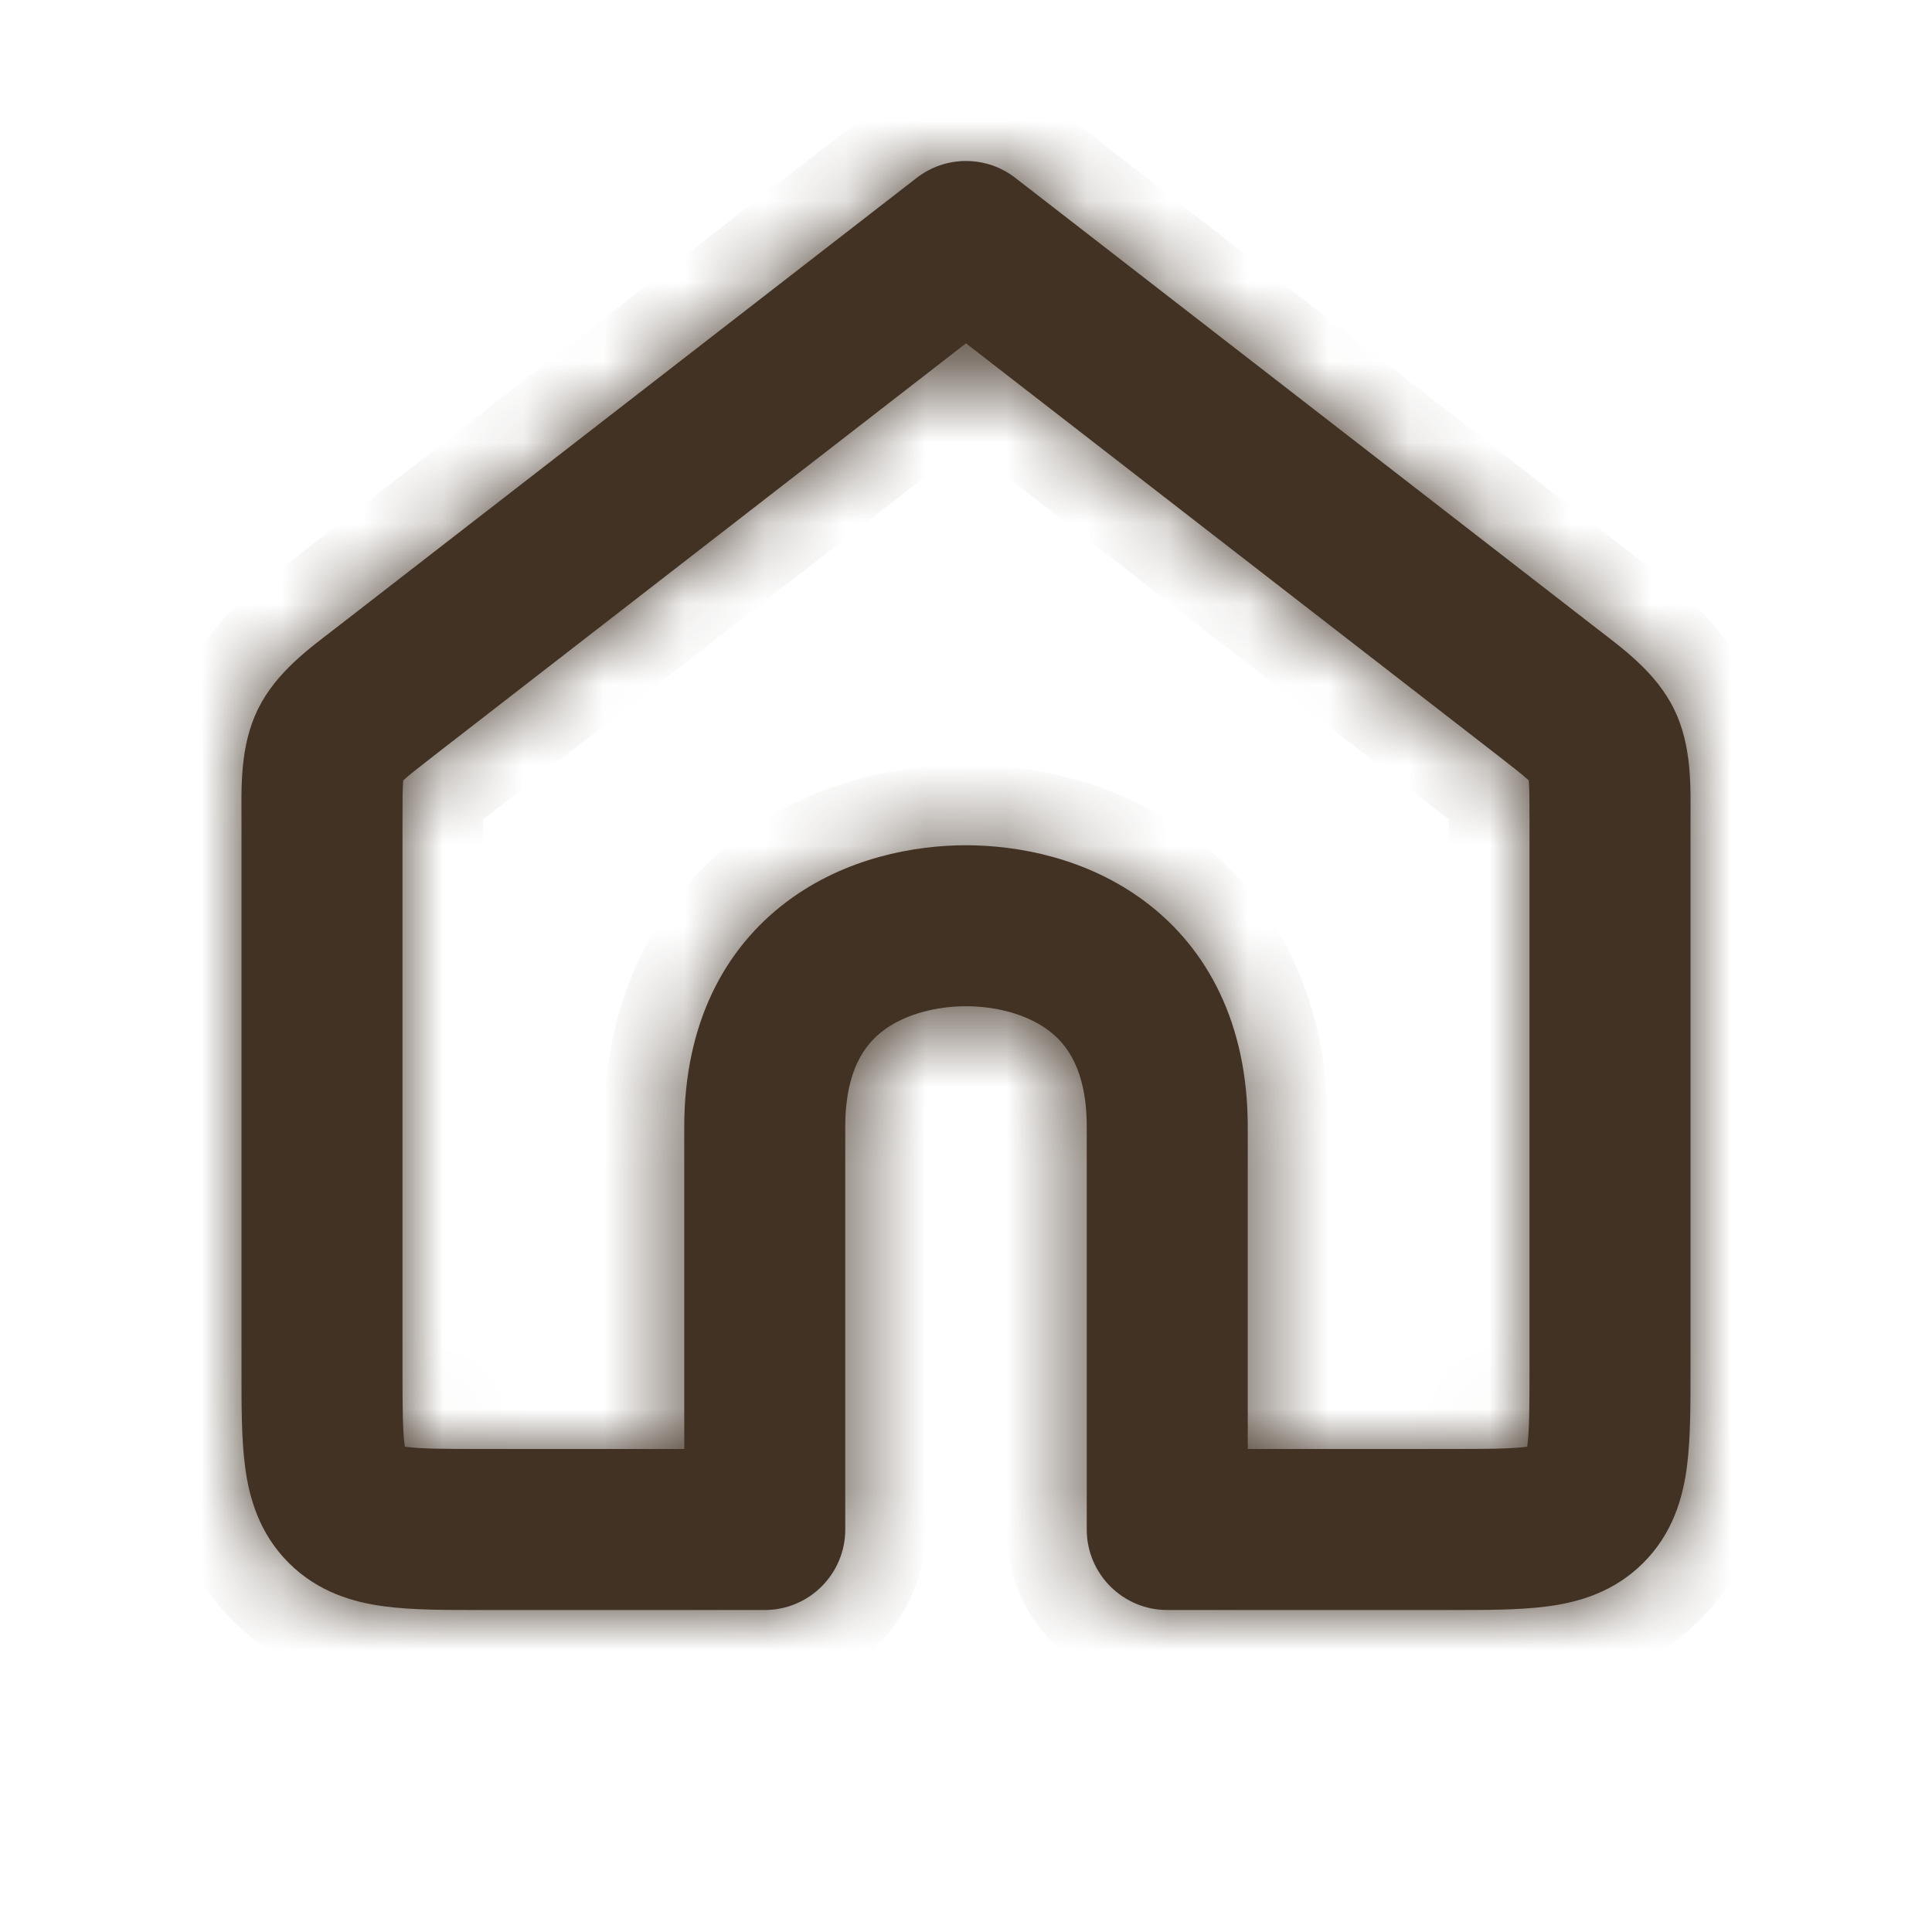 <svg width="24" height="24" viewBox="0 0 24 24" fill="none" xmlns="http://www.w3.org/2000/svg">
<mask id="path-1-inside-1_35_445" fill="white">
<path d="M12 3L12.613 2.21C12.252 1.93 11.748 1.93 11.387 2.21L12 3ZM14.5 19H13.5C13.5 19.552 13.948 20 14.5 20V19ZM9.5 19V20C10.052 20 10.5 19.552 10.5 19H9.5ZM5 17V10.18H3V17H5ZM5.387 9.39L12.613 3.79L11.387 2.21L4.162 7.809L5.387 9.39ZM11.387 3.79L18.613 9.39L19.838 7.809L12.613 2.21L11.387 3.79ZM19 10.18V17H21V10.18H19ZM18 18H14.5V20H18V18ZM19 17C19 17.5 18.998 17.774 18.972 17.964C18.951 18.125 18.93 18.07 19 18L20.414 19.414C20.777 19.051 20.903 18.614 20.954 18.231C21.002 17.876 21 17.443 21 17H19ZM18 20C18.443 20 18.876 20.002 19.23 19.954C19.614 19.903 20.051 19.777 20.414 19.414L19 18C19.07 17.93 19.125 17.951 18.964 17.972C18.774 17.998 18.5 18 18 18V20ZM18.613 9.39C18.816 9.548 18.919 9.628 18.987 9.691C19.041 9.742 19.022 9.735 19 9.69L20.796 8.81C20.568 8.345 20.141 8.044 19.838 7.809L18.613 9.39ZM21 10.18C21 9.797 21.024 9.275 20.796 8.81L19 9.69C18.978 9.646 18.985 9.626 18.991 9.7C18.999 9.793 19 9.923 19 10.18H21ZM5 10.18C5 9.923 5.001 9.793 5.009 9.7C5.015 9.626 5.022 9.646 5 9.69L3.204 8.81C2.976 9.275 3 9.797 3 10.18H5ZM4.162 7.809C3.859 8.044 3.432 8.345 3.204 8.81L5 9.69C4.978 9.735 4.958 9.742 5.013 9.691C5.082 9.628 5.184 9.548 5.387 9.39L4.162 7.809ZM3 17C3 17.443 2.998 17.876 3.046 18.231C3.097 18.614 3.223 19.051 3.586 19.414L5 18C5.07 18.07 5.049 18.125 5.028 17.964C5.002 17.774 5 17.5 5 17H3ZM6 18C5.5 18 5.226 17.998 5.036 17.972C4.875 17.951 4.93 17.93 5 18L3.586 19.414C3.949 19.777 4.386 19.903 4.769 19.954C5.124 20.002 5.557 20 6 20V18ZM12 12.5C12.36 12.5 12.751 12.594 13.025 12.8C13.251 12.969 13.5 13.286 13.5 14L15.5 14C15.5 12.714 14.999 11.781 14.225 11.2C13.499 10.656 12.64 10.5 12 10.5V12.5ZM13.5 14V19H15.5V14L13.5 14ZM12 10.5C11.36 10.5 10.501 10.656 9.775 11.2C9.001 11.781 8.5 12.714 8.5 14H10.5C10.5 13.286 10.749 12.969 10.975 12.8C11.249 12.594 11.64 12.5 12 12.5V10.5ZM8.5 14V19H10.5V14H8.5ZM9.5 18H6V20H9.5V18Z"/>
</mask>
<path d="M12 3L12.613 2.21C12.252 1.93 11.748 1.93 11.387 2.21L12 3ZM14.5 19H13.5C13.5 19.552 13.948 20 14.5 20V19ZM9.5 19V20C10.052 20 10.5 19.552 10.5 19H9.5ZM5 17V10.18H3V17H5ZM5.387 9.39L12.613 3.79L11.387 2.21L4.162 7.809L5.387 9.39ZM11.387 3.79L18.613 9.39L19.838 7.809L12.613 2.21L11.387 3.79ZM19 10.18V17H21V10.18H19ZM18 18H14.5V20H18V18ZM19 17C19 17.5 18.998 17.774 18.972 17.964C18.951 18.125 18.93 18.07 19 18L20.414 19.414C20.777 19.051 20.903 18.614 20.954 18.231C21.002 17.876 21 17.443 21 17H19ZM18 20C18.443 20 18.876 20.002 19.23 19.954C19.614 19.903 20.051 19.777 20.414 19.414L19 18C19.07 17.93 19.125 17.951 18.964 17.972C18.774 17.998 18.5 18 18 18V20ZM18.613 9.39C18.816 9.548 18.919 9.628 18.987 9.691C19.041 9.742 19.022 9.735 19 9.69L20.796 8.81C20.568 8.345 20.141 8.044 19.838 7.809L18.613 9.39ZM21 10.18C21 9.797 21.024 9.275 20.796 8.81L19 9.69C18.978 9.646 18.985 9.626 18.991 9.7C18.999 9.793 19 9.923 19 10.18H21ZM5 10.18C5 9.923 5.001 9.793 5.009 9.7C5.015 9.626 5.022 9.646 5 9.69L3.204 8.81C2.976 9.275 3 9.797 3 10.18H5ZM4.162 7.809C3.859 8.044 3.432 8.345 3.204 8.81L5 9.69C4.978 9.735 4.958 9.742 5.013 9.691C5.082 9.628 5.184 9.548 5.387 9.39L4.162 7.809ZM3 17C3 17.443 2.998 17.876 3.046 18.231C3.097 18.614 3.223 19.051 3.586 19.414L5 18C5.07 18.07 5.049 18.125 5.028 17.964C5.002 17.774 5 17.5 5 17H3ZM6 18C5.5 18 5.226 17.998 5.036 17.972C4.875 17.951 4.93 17.93 5 18L3.586 19.414C3.949 19.777 4.386 19.903 4.769 19.954C5.124 20.002 5.557 20 6 20V18ZM12 12.5C12.36 12.5 12.751 12.594 13.025 12.8C13.251 12.969 13.5 13.286 13.5 14L15.5 14C15.5 12.714 14.999 11.781 14.225 11.2C13.499 10.656 12.64 10.5 12 10.5V12.5ZM13.5 14V19H15.5V14L13.5 14ZM12 10.5C11.36 10.5 10.501 10.656 9.775 11.2C9.001 11.781 8.5 12.714 8.5 14H10.5C10.5 13.286 10.749 12.969 10.975 12.8C11.249 12.594 11.64 12.5 12 12.5V10.5ZM8.5 14V19H10.5V14H8.5ZM9.5 18H6V20H9.5V18Z" fill="#413224"/>
<path d="M18.613 9.39L18.217 9.084L19.008 9.696L18.613 9.39ZM19 9.69L18.78 9.241L19.22 10.139L19 9.69ZM15.5 14L15.5 14.5L15.5 13.5V14ZM5.17 8.293L4.557 7.503L3.767 8.115L4.38 8.906L5.17 8.293ZM18.83 8.293L18.217 9.084L19.008 9.696L19.62 8.906L18.83 8.293ZM19.678 8.801L18.78 9.241L19.22 10.139L20.118 9.699L19.678 8.801ZM14.5 14.5H15.5V13.5H14.5V14.5ZM5 9.68H3V10.68H5V9.68ZM3 17.5H5V16.5H3V17.5ZM3.767 8.115L4.992 9.696L5.783 9.084L4.557 7.503L3.767 8.115ZM19.008 9.696L20.233 8.115L19.442 7.503L18.217 9.084L19.008 9.696ZM19 17.5H21V16.5H19V17.5ZM21 9.68H19V10.68H21V9.68ZM18.5 20V18H17.5V20H18.5ZM18.646 18.354L20.061 19.768L20.768 19.061L19.354 17.646L18.646 18.354ZM19.22 10.139L21.016 9.259L20.576 8.361L18.78 9.241L19.22 10.139ZM5.22 9.241L3.424 8.361L2.984 9.259L4.78 10.139L5.22 9.241ZM3.939 19.768L5.354 18.354L4.646 17.646L3.232 19.061L3.939 19.768ZM6.5 20V18H5.5V20H6.5ZM13.5 14.5L15.5 14.5L15.5 13.5L13.5 13.5L13.5 14.5ZM11.5 10.5V12.5H12.5V10.5H11.5ZM8.5 14.5H10.5V13.5H8.5V14.5ZM4.162 7.809L3.55 7.019L3.55 7.019L4.162 7.809ZM12 3L11.21 3.613L12 4.632L12.79 3.613L12 3ZM12.613 2.21L13.225 1.419L13.225 1.419L12.613 2.21ZM11.387 2.21L10.775 1.419L10.775 1.419L11.387 2.21ZM18.613 9.39L19.225 8.6L19.225 8.599L18.613 9.39ZM14.5 19H15.5V18H14.5V19ZM19 9.69L19.898 9.251L19.898 9.251L19 9.69ZM15.5 14H16.5V14L15.5 14ZM9.5 19V18H8.5V19H9.5ZM5.387 9.39L4.775 8.599L4.775 8.599L5.387 9.39ZM12.613 3.79L13.225 4.581L14.016 3.968L13.403 3.178L12.613 3.79ZM11.387 3.79L10.597 3.178L9.984 3.968L10.775 4.581L11.387 3.79ZM19.838 7.809L19.225 8.599L19.225 8.6L19.838 7.809ZM14.5 18V17H13.5V18H14.5ZM18.972 17.964L17.981 17.831L17.981 17.831L18.972 17.964ZM19 18L18.293 17.293L18.292 17.293L19 18ZM20.414 19.414L21.121 20.121L21.121 20.121L20.414 19.414ZM20.954 18.231L21.946 18.364L21.946 18.364L20.954 18.231ZM19.23 19.954L19.097 18.963L19.097 18.963L19.23 19.954ZM18.964 17.972L18.831 16.981L18.831 16.981L18.964 17.972ZM18.987 9.691L19.666 8.958L19.666 8.957L18.987 9.691ZM20.796 8.81L21.694 8.37L21.694 8.37L20.796 8.81ZM18.991 9.7L17.995 9.786L17.995 9.786L18.991 9.7ZM5.009 9.7L6.005 9.786L6.005 9.786L5.009 9.7ZM5 9.69L4.102 9.25L4.102 9.25L5 9.69ZM5.013 9.691L5.692 10.426L5.692 10.426L5.013 9.691ZM3.046 18.231L2.054 18.364L2.054 18.364L3.046 18.231ZM3.586 19.414L2.879 20.121L2.879 20.121L3.586 19.414ZM5 18L5.707 17.293L5.707 17.293L5 18ZM5.028 17.964L4.037 18.097L4.037 18.097L5.028 17.964ZM5.036 17.972L5.169 16.981L5.169 16.981L5.036 17.972ZM4.769 19.954L4.903 18.963L4.903 18.963L4.769 19.954ZM13.025 12.8L13.625 12L13.625 12L13.025 12.8ZM14.225 11.2L14.825 10.4L14.825 10.4L14.225 11.2ZM15.5 19V20H16.5V19H15.5ZM9.775 11.2L9.175 10.4L9.175 10.4L9.775 11.2ZM10.975 12.8L10.375 12L10.375 12L10.975 12.8ZM8.5 19H7.5V20H8.5V19ZM9.5 18H10.5V17H9.5V18ZM12.79 3.613L13.403 2.822L11.822 1.597L11.21 2.387L12.79 3.613ZM13.225 1.419C12.504 0.86 11.496 0.86 10.775 1.419L12 3H12L13.225 1.419ZM10.597 2.822L11.21 3.613L12.79 2.387L12.178 1.597L10.597 2.822ZM14.5 18H13.5V20H14.5V18ZM12.5 19C12.5 20.105 13.395 21 14.5 21V19H12.5ZM15.5 20V19H13.5V20H15.5ZM8.5 19V20H10.5V19H8.5ZM9.5 21C10.605 21 11.5 20.105 11.5 19H9.5V21ZM10.5 18H9.5V20H10.5V18ZM6 17V10.18H4V17H6ZM2 10.18V17H4V10.18H2ZM6 10.18L13.225 4.581L12 3L4.775 8.599L6 10.18ZM13.403 3.178L12.178 1.597L10.597 2.822L11.822 4.403L13.403 3.178ZM10.775 1.419L3.55 7.019L4.775 8.599L12 3L10.775 1.419ZM10.775 4.581L18 10.18L19.225 8.599L12 3L10.775 4.581ZM20.45 7.019L13.225 1.419L12 3L19.225 8.599L20.45 7.019ZM11.822 1.597L10.597 3.178L12.178 4.403L13.403 2.822L11.822 1.597ZM18 10.18V17H20V10.18H18ZM22 17V10.18H20V17H22ZM18 17H14.5V19H18V17ZM13.5 18V20H15.5V18H13.5ZM14.5 21H18V19H14.5V21ZM18 17C18 17.531 17.996 17.723 17.981 17.831L19.963 18.098C20 17.825 20 17.469 20 17H18ZM17.981 17.831C17.98 17.843 17.98 17.837 17.985 17.816C17.987 17.806 17.991 17.791 17.997 17.771C18 17.762 18.004 17.75 18.009 17.736C18.009 17.734 18.016 17.714 18.027 17.688C18.029 17.684 18.032 17.675 18.037 17.664C18.039 17.66 18.053 17.628 18.074 17.589C18.09 17.561 18.148 17.474 18.194 17.416C18.424 17.219 19.436 17.194 19.904 17.764C19.944 17.942 19.945 18.179 19.938 18.233C19.933 18.259 19.925 18.299 19.921 18.313C19.915 18.338 19.909 18.358 19.907 18.364C19.904 18.372 19.902 18.379 19.901 18.384C19.898 18.392 19.896 18.399 19.894 18.403C19.854 18.516 19.795 18.619 19.708 18.707L18.292 17.293C18.135 17.451 18.051 17.617 18.009 17.735C18.008 17.739 18.005 17.746 18.002 17.754C18.001 17.759 17.999 17.766 17.996 17.774C17.994 17.78 17.988 17.8 17.982 17.825C17.978 17.84 17.97 17.879 17.965 17.905C17.958 17.959 17.96 18.196 17.999 18.374C18.468 18.944 19.479 18.919 19.709 18.722C19.755 18.664 19.813 18.577 19.829 18.549C19.85 18.51 19.864 18.478 19.866 18.474C19.871 18.463 19.874 18.454 19.876 18.45C19.887 18.424 19.894 18.403 19.895 18.401C19.9 18.385 19.905 18.371 19.909 18.358C19.917 18.332 19.924 18.306 19.93 18.279C19.943 18.226 19.954 18.166 19.963 18.097L17.981 17.831ZM21.121 20.121C21.702 19.541 21.879 18.857 21.946 18.364L19.963 18.097C19.927 18.37 19.853 18.561 19.707 18.707L21.121 20.121ZM21.946 18.364C22.004 17.928 22 17.417 22 17H20C20 17.47 20 17.825 19.963 18.098L21.946 18.364ZM18 21C18.416 21 18.928 21.004 19.364 20.945L19.097 18.963C18.825 19 18.47 19 18 19V21ZM19.364 20.945C19.857 20.879 20.541 20.702 21.121 20.121L19.707 18.707C19.561 18.853 19.371 18.927 19.097 18.963L19.364 20.945ZM19.707 18.707C19.619 18.795 19.516 18.854 19.404 18.894C19.401 18.895 19.394 18.897 19.386 18.9C19.382 18.901 19.375 18.904 19.367 18.906C19.361 18.908 19.343 18.914 19.318 18.92C19.304 18.924 19.265 18.932 19.24 18.937C19.184 18.945 18.927 18.942 18.732 18.893C18.156 18.36 18.268 17.353 18.447 17.169C18.498 17.131 18.575 17.082 18.6 17.068C18.635 17.05 18.665 17.037 18.668 17.035C18.678 17.031 18.687 17.028 18.691 17.026C18.715 17.016 18.734 17.009 18.736 17.009C18.75 17.004 18.762 17 18.771 16.997C18.791 16.991 18.806 16.987 18.816 16.985C18.837 16.98 18.843 16.98 18.831 16.981L19.097 18.963C19.166 18.954 19.226 18.943 19.279 18.93C19.306 18.924 19.332 18.917 19.358 18.909C19.371 18.905 19.385 18.901 19.401 18.895C19.403 18.894 19.423 18.887 19.447 18.877C19.451 18.876 19.459 18.872 19.47 18.868C19.474 18.866 19.503 18.854 19.538 18.835C19.563 18.821 19.64 18.772 19.692 18.734C19.87 18.551 19.982 17.543 19.406 17.01C19.211 16.962 18.954 16.958 18.898 16.966C18.873 16.971 18.834 16.98 18.82 16.983C18.795 16.989 18.776 16.995 18.771 16.997C18.763 17 18.756 17.002 18.752 17.003C18.744 17.006 18.737 17.008 18.733 17.009C18.617 17.051 18.451 17.135 18.293 17.293L19.707 18.707ZM18.831 16.981C18.723 16.996 18.531 17 18 17V19C18.469 19 18.824 19 19.097 18.963L18.831 16.981ZM18 10.18C18.219 10.35 18.279 10.399 18.308 10.426L19.666 8.957C19.558 8.857 19.414 8.746 19.225 8.6L18 10.18ZM18.308 10.425C18.308 10.426 18.303 10.421 18.293 10.41C18.288 10.405 18.282 10.398 18.275 10.391C18.271 10.387 18.268 10.383 18.266 10.38C18.258 10.372 18.269 10.385 18.276 10.393C18.278 10.394 18.285 10.402 18.294 10.412C18.299 10.417 18.313 10.432 18.322 10.441C18.341 10.459 18.425 10.528 18.492 10.575C19.251 10.7 20.02 9.787 19.932 9.311C19.905 9.256 19.862 9.184 19.85 9.165C19.834 9.141 19.82 9.123 19.819 9.123C19.813 9.114 19.807 9.107 19.807 9.107C19.806 9.105 19.805 9.104 19.805 9.104C19.804 9.103 19.808 9.108 19.812 9.113C19.816 9.118 19.82 9.124 19.824 9.129C19.832 9.14 19.841 9.152 19.849 9.165C19.865 9.189 19.882 9.218 19.898 9.251L18.102 10.13C18.129 10.184 18.156 10.231 18.181 10.268C18.193 10.286 18.205 10.303 18.215 10.318C18.221 10.325 18.226 10.332 18.231 10.338C18.235 10.344 18.24 10.349 18.239 10.349C18.239 10.349 18.238 10.347 18.237 10.346C18.237 10.346 18.232 10.339 18.225 10.33C18.225 10.33 18.211 10.311 18.195 10.288C18.182 10.269 18.14 10.197 18.112 10.142C18.024 9.666 18.793 8.753 19.552 8.878C19.62 8.925 19.703 8.994 19.722 9.012C19.731 9.021 19.745 9.036 19.75 9.041C19.759 9.051 19.766 9.058 19.768 9.06C19.775 9.068 19.786 9.081 19.778 9.072C19.775 9.069 19.772 9.064 19.767 9.059C19.758 9.049 19.748 9.038 19.738 9.027C19.717 9.006 19.693 8.982 19.666 8.958L18.308 10.425ZM21.694 8.37C21.342 7.651 20.689 7.204 20.45 7.019L19.225 8.6C19.403 8.737 19.532 8.831 19.66 8.952C19.78 9.065 19.855 9.162 19.898 9.25L21.694 8.37ZM22 10.18C22 9.878 22.046 9.088 21.694 8.37L19.898 9.25C19.941 9.338 19.972 9.457 19.988 9.621C20.005 9.796 20 9.955 20 10.18H22ZM19.898 9.251C19.914 9.283 19.926 9.314 19.936 9.342C19.94 9.356 19.945 9.369 19.948 9.382C19.952 9.396 19.955 9.409 19.954 9.406C19.954 9.405 19.953 9.401 19.952 9.397C19.952 9.396 19.948 9.381 19.943 9.363C19.942 9.362 19.931 9.322 19.912 9.274C19.895 9.237 19.82 9.1 19.751 9.008C19.265 8.691 18.251 8.971 18.011 9.425C17.993 9.526 17.985 9.667 17.986 9.705C17.988 9.725 17.991 9.756 17.992 9.768C17.994 9.789 17.997 9.805 17.998 9.81C18.001 9.831 18.006 9.857 18.003 9.842C18.003 9.84 18.002 9.836 18.002 9.831C18 9.822 17.998 9.814 17.997 9.807C17.995 9.793 17.995 9.785 17.995 9.786L19.987 9.613C19.984 9.577 19.98 9.544 19.976 9.515C19.974 9.5 19.971 9.486 19.969 9.473C19.968 9.467 19.967 9.462 19.966 9.459C19.964 9.445 19.969 9.47 19.972 9.491C19.973 9.496 19.976 9.512 19.978 9.533C19.979 9.545 19.982 9.576 19.983 9.596C19.985 9.634 19.977 9.774 19.959 9.876C19.719 10.33 18.705 10.61 18.219 10.293C18.15 10.201 18.075 10.064 18.058 10.027C18.039 9.979 18.027 9.939 18.027 9.938C18.022 9.92 18.018 9.905 18.018 9.904C18.017 9.9 18.016 9.896 18.015 9.895C18.015 9.892 18.018 9.908 18.024 9.926C18.028 9.943 18.034 9.962 18.041 9.983C18.056 10.025 18.075 10.075 18.102 10.13L19.898 9.251ZM17.995 9.786C17.998 9.826 18 9.904 18 10.18H20C20 9.941 20 9.76 19.987 9.613L17.995 9.786ZM6 10.18C6 9.904 6.002 9.826 6.005 9.786L4.013 9.613C4 9.76 4 9.942 4 10.18H6ZM6.005 9.786C6.005 9.786 6.005 9.793 6.003 9.807C6.001 9.815 6 9.823 5.998 9.833C5.997 9.838 5.997 9.842 5.996 9.845C5.993 9.858 5.998 9.837 6 9.821C6.001 9.817 6.003 9.805 6.006 9.788C6.007 9.779 6.01 9.753 6.011 9.738C6.013 9.707 6.013 9.59 6.004 9.505C5.786 9.014 4.711 8.698 4.199 9.073C4.146 9.155 4.089 9.273 4.077 9.304C4.063 9.343 4.054 9.375 4.054 9.376C4.049 9.391 4.046 9.402 4.046 9.403C4.045 9.406 4.045 9.409 4.045 9.409C4.044 9.413 4.045 9.407 4.047 9.401C4.048 9.395 4.05 9.389 4.052 9.382C4.055 9.369 4.06 9.355 4.064 9.341C4.074 9.313 4.086 9.283 4.102 9.25L5.898 10.13C5.925 10.076 5.944 10.026 5.958 9.984C5.966 9.963 5.972 9.943 5.976 9.926C5.979 9.917 5.981 9.909 5.983 9.902C5.985 9.896 5.986 9.888 5.986 9.892C5.985 9.892 5.985 9.895 5.984 9.898C5.984 9.898 5.981 9.91 5.977 9.925C5.977 9.925 5.968 9.958 5.953 9.997C5.941 10.028 5.884 10.146 5.831 10.228C5.319 10.603 4.244 10.287 4.026 9.796C4.017 9.711 4.017 9.594 4.019 9.563C4.02 9.547 4.023 9.522 4.025 9.513C4.027 9.496 4.029 9.483 4.03 9.48C4.032 9.464 4.037 9.443 4.034 9.457C4.033 9.46 4.032 9.465 4.031 9.472C4.029 9.485 4.026 9.499 4.024 9.514C4.02 9.544 4.016 9.576 4.013 9.613L6.005 9.786ZM2.306 8.37C1.954 9.088 2 9.878 2 10.18H4C4 9.955 3.995 9.796 4.012 9.621C4.028 9.457 4.059 9.338 4.102 9.25L2.306 8.37ZM3.55 7.019C3.311 7.204 2.658 7.651 2.306 8.37L4.102 9.25C4.145 9.162 4.22 9.065 4.34 8.952C4.468 8.831 4.597 8.737 4.775 8.599L3.55 7.019ZM4.102 9.25C4.118 9.217 4.135 9.189 4.151 9.164C4.159 9.152 4.168 9.14 4.176 9.129C4.185 9.117 4.192 9.107 4.192 9.108C4.192 9.108 4.19 9.11 4.188 9.113C4.188 9.113 4.18 9.123 4.171 9.136C4.17 9.137 4.15 9.164 4.127 9.201C4.11 9.23 4.053 9.347 4.02 9.438C4.027 10.036 4.899 10.723 5.449 10.608C5.528 10.562 5.628 10.486 5.652 10.465C5.665 10.453 5.684 10.435 5.691 10.428C5.703 10.415 5.712 10.405 5.715 10.402C5.726 10.39 5.741 10.373 5.732 10.383C5.73 10.385 5.728 10.388 5.724 10.392C5.718 10.399 5.712 10.406 5.707 10.411C5.697 10.421 5.691 10.426 5.692 10.426L4.334 8.957C4.307 8.982 4.284 9.005 4.263 9.027C4.253 9.038 4.243 9.048 4.234 9.058C4.23 9.063 4.226 9.067 4.224 9.069C4.215 9.08 4.229 9.063 4.241 9.051C4.243 9.048 4.253 9.038 4.265 9.025C4.272 9.018 4.291 8.999 4.303 8.988C4.328 8.966 4.428 8.891 4.507 8.844C5.057 8.73 5.929 9.417 5.935 10.015C5.903 10.106 5.846 10.223 5.828 10.252C5.806 10.289 5.785 10.316 5.785 10.317C5.776 10.329 5.768 10.339 5.768 10.34C5.766 10.342 5.764 10.345 5.763 10.345C5.761 10.349 5.766 10.342 5.77 10.337C5.774 10.331 5.779 10.325 5.785 10.317C5.795 10.303 5.807 10.286 5.819 10.268C5.844 10.231 5.871 10.185 5.898 10.13L4.102 9.25ZM5.692 10.426C5.721 10.399 5.781 10.35 6 10.18L4.775 8.599C4.586 8.746 4.442 8.857 4.334 8.957L5.692 10.426ZM2 17C2 17.417 1.996 17.928 2.054 18.364L4.037 18.097C4 17.825 4 17.47 4 17H2ZM2.054 18.364C2.121 18.857 2.298 19.541 2.879 20.121L4.293 18.707C4.147 18.561 4.073 18.37 4.037 18.097L2.054 18.364ZM4.292 18.707C4.206 18.62 4.146 18.516 4.105 18.401C4.104 18.398 4.101 18.39 4.098 18.381C4.097 18.377 4.095 18.37 4.092 18.36C4.09 18.354 4.084 18.334 4.077 18.307C4.073 18.291 4.065 18.249 4.06 18.222C4.053 18.164 4.06 17.916 4.107 17.73C4.575 17.188 5.564 17.212 5.795 17.404C5.844 17.463 5.905 17.553 5.922 17.582C5.944 17.622 5.959 17.656 5.961 17.66C5.966 17.672 5.97 17.681 5.972 17.686C5.983 17.712 5.991 17.734 5.991 17.735C5.996 17.75 6 17.762 6.003 17.771C6.009 17.79 6.013 17.805 6.015 17.816C6.02 17.837 6.02 17.843 6.019 17.831L4.037 18.097C4.046 18.166 4.057 18.226 4.07 18.279C4.076 18.306 4.083 18.333 4.091 18.359C4.095 18.371 4.1 18.386 4.105 18.402C4.106 18.404 4.114 18.425 4.125 18.452C4.127 18.457 4.131 18.466 4.136 18.478C4.138 18.482 4.152 18.516 4.175 18.556C4.192 18.585 4.253 18.675 4.301 18.734C4.533 18.926 5.522 18.95 5.989 18.408C6.037 18.223 6.044 17.974 6.037 17.916C6.032 17.889 6.023 17.847 6.02 17.831C6.013 17.804 6.007 17.784 6.005 17.778C6.002 17.768 6 17.761 5.998 17.757C5.995 17.748 5.993 17.74 5.991 17.736C5.949 17.617 5.865 17.451 5.707 17.293L4.292 18.707ZM6.019 17.831C6.004 17.723 6 17.53 6 17H4C4 17.469 4 17.824 4.037 18.097L6.019 17.831ZM6 17C5.469 17 5.277 16.996 5.169 16.981L4.903 18.963C5.176 19 5.531 19 6 19V17ZM5.169 16.981C5.157 16.98 5.163 16.98 5.184 16.985C5.194 16.987 5.209 16.991 5.229 16.997C5.238 17 5.25 17.004 5.264 17.009C5.266 17.009 5.285 17.016 5.31 17.026C5.315 17.028 5.323 17.032 5.334 17.036C5.337 17.038 5.368 17.051 5.405 17.071C5.431 17.085 5.513 17.139 5.567 17.18C5.755 17.385 5.827 18.396 5.251 18.899C5.064 18.943 4.818 18.945 4.763 18.937C4.738 18.933 4.698 18.924 4.684 18.921C4.659 18.914 4.64 18.908 4.634 18.907C4.626 18.904 4.619 18.902 4.615 18.9C4.607 18.898 4.6 18.895 4.596 18.894C4.484 18.854 4.38 18.795 4.293 18.707L5.707 17.293C5.549 17.135 5.383 17.051 5.266 17.009C5.262 17.008 5.255 17.006 5.247 17.003C5.243 17.001 5.236 16.999 5.227 16.997C5.222 16.995 5.203 16.989 5.178 16.983C5.164 16.979 5.124 16.97 5.099 16.966C5.044 16.958 4.797 16.96 4.611 17.004C4.035 17.507 4.107 18.518 4.295 18.723C4.349 18.765 4.431 18.818 4.457 18.832C4.494 18.852 4.524 18.865 4.528 18.867C4.539 18.872 4.547 18.875 4.552 18.877C4.577 18.887 4.597 18.894 4.599 18.895C4.615 18.9 4.629 18.905 4.642 18.909C4.668 18.917 4.694 18.924 4.721 18.93C4.774 18.943 4.834 18.954 4.903 18.963L5.169 16.981ZM2.879 20.121C3.459 20.702 4.143 20.879 4.636 20.945L4.903 18.963C4.629 18.927 4.439 18.853 4.293 18.707L2.879 20.121ZM4.636 20.945C5.072 21.004 5.583 21 6 21V19C5.53 19 5.175 19 4.903 18.963L4.636 20.945ZM12 13.5C12.22 13.5 12.376 13.563 12.425 13.6L13.625 12C13.126 11.626 12.501 11.5 12 11.5V13.5ZM12.425 13.6C12.431 13.605 12.435 13.606 12.445 13.627C12.458 13.655 12.5 13.759 12.5 14H14.5C14.5 13.527 14.417 13.115 14.249 12.764C14.078 12.406 13.844 12.165 13.625 12L12.425 13.6ZM16.5 14C16.5 12.43 15.874 11.187 14.825 10.4L13.625 12C14.124 12.375 14.5 12.999 14.5 14L16.5 14ZM14.825 10.4C13.873 9.686 12.779 9.5 12 9.5V11.5C12.501 11.5 13.125 11.625 13.625 12L14.825 10.4ZM12.5 14V19H14.5V14H12.5ZM13.5 20H15.5V18H13.5V20ZM16.5 19V14H14.5V19H16.5ZM12 9.5C11.221 9.5 10.127 9.686 9.175 10.4L10.375 12C10.875 11.625 11.499 11.5 12 11.5V9.5ZM9.175 10.4C8.126 11.187 7.5 12.43 7.5 14H9.5C9.5 12.999 9.876 12.375 10.375 12L9.175 10.4ZM11.5 14C11.5 13.759 11.542 13.655 11.555 13.627C11.565 13.606 11.569 13.605 11.575 13.6L10.375 12C10.155 12.165 9.922 12.406 9.751 12.764C9.583 13.116 9.5 13.527 9.5 14H11.5ZM11.575 13.6C11.624 13.563 11.78 13.5 12 13.5V11.5C11.499 11.5 10.874 11.626 10.375 12L11.575 13.6ZM7.5 14V19H9.5V14H7.5ZM8.5 20H10.5V18H8.5V20ZM11.5 19V14H9.5V19H11.5ZM9.5 17H6V19H9.5V17ZM6 21H9.5V19H6V21ZM10.5 20V18H8.5V20H10.5Z" fill="#413224" mask="url(#path-1-inside-1_35_445)"/>
</svg>

